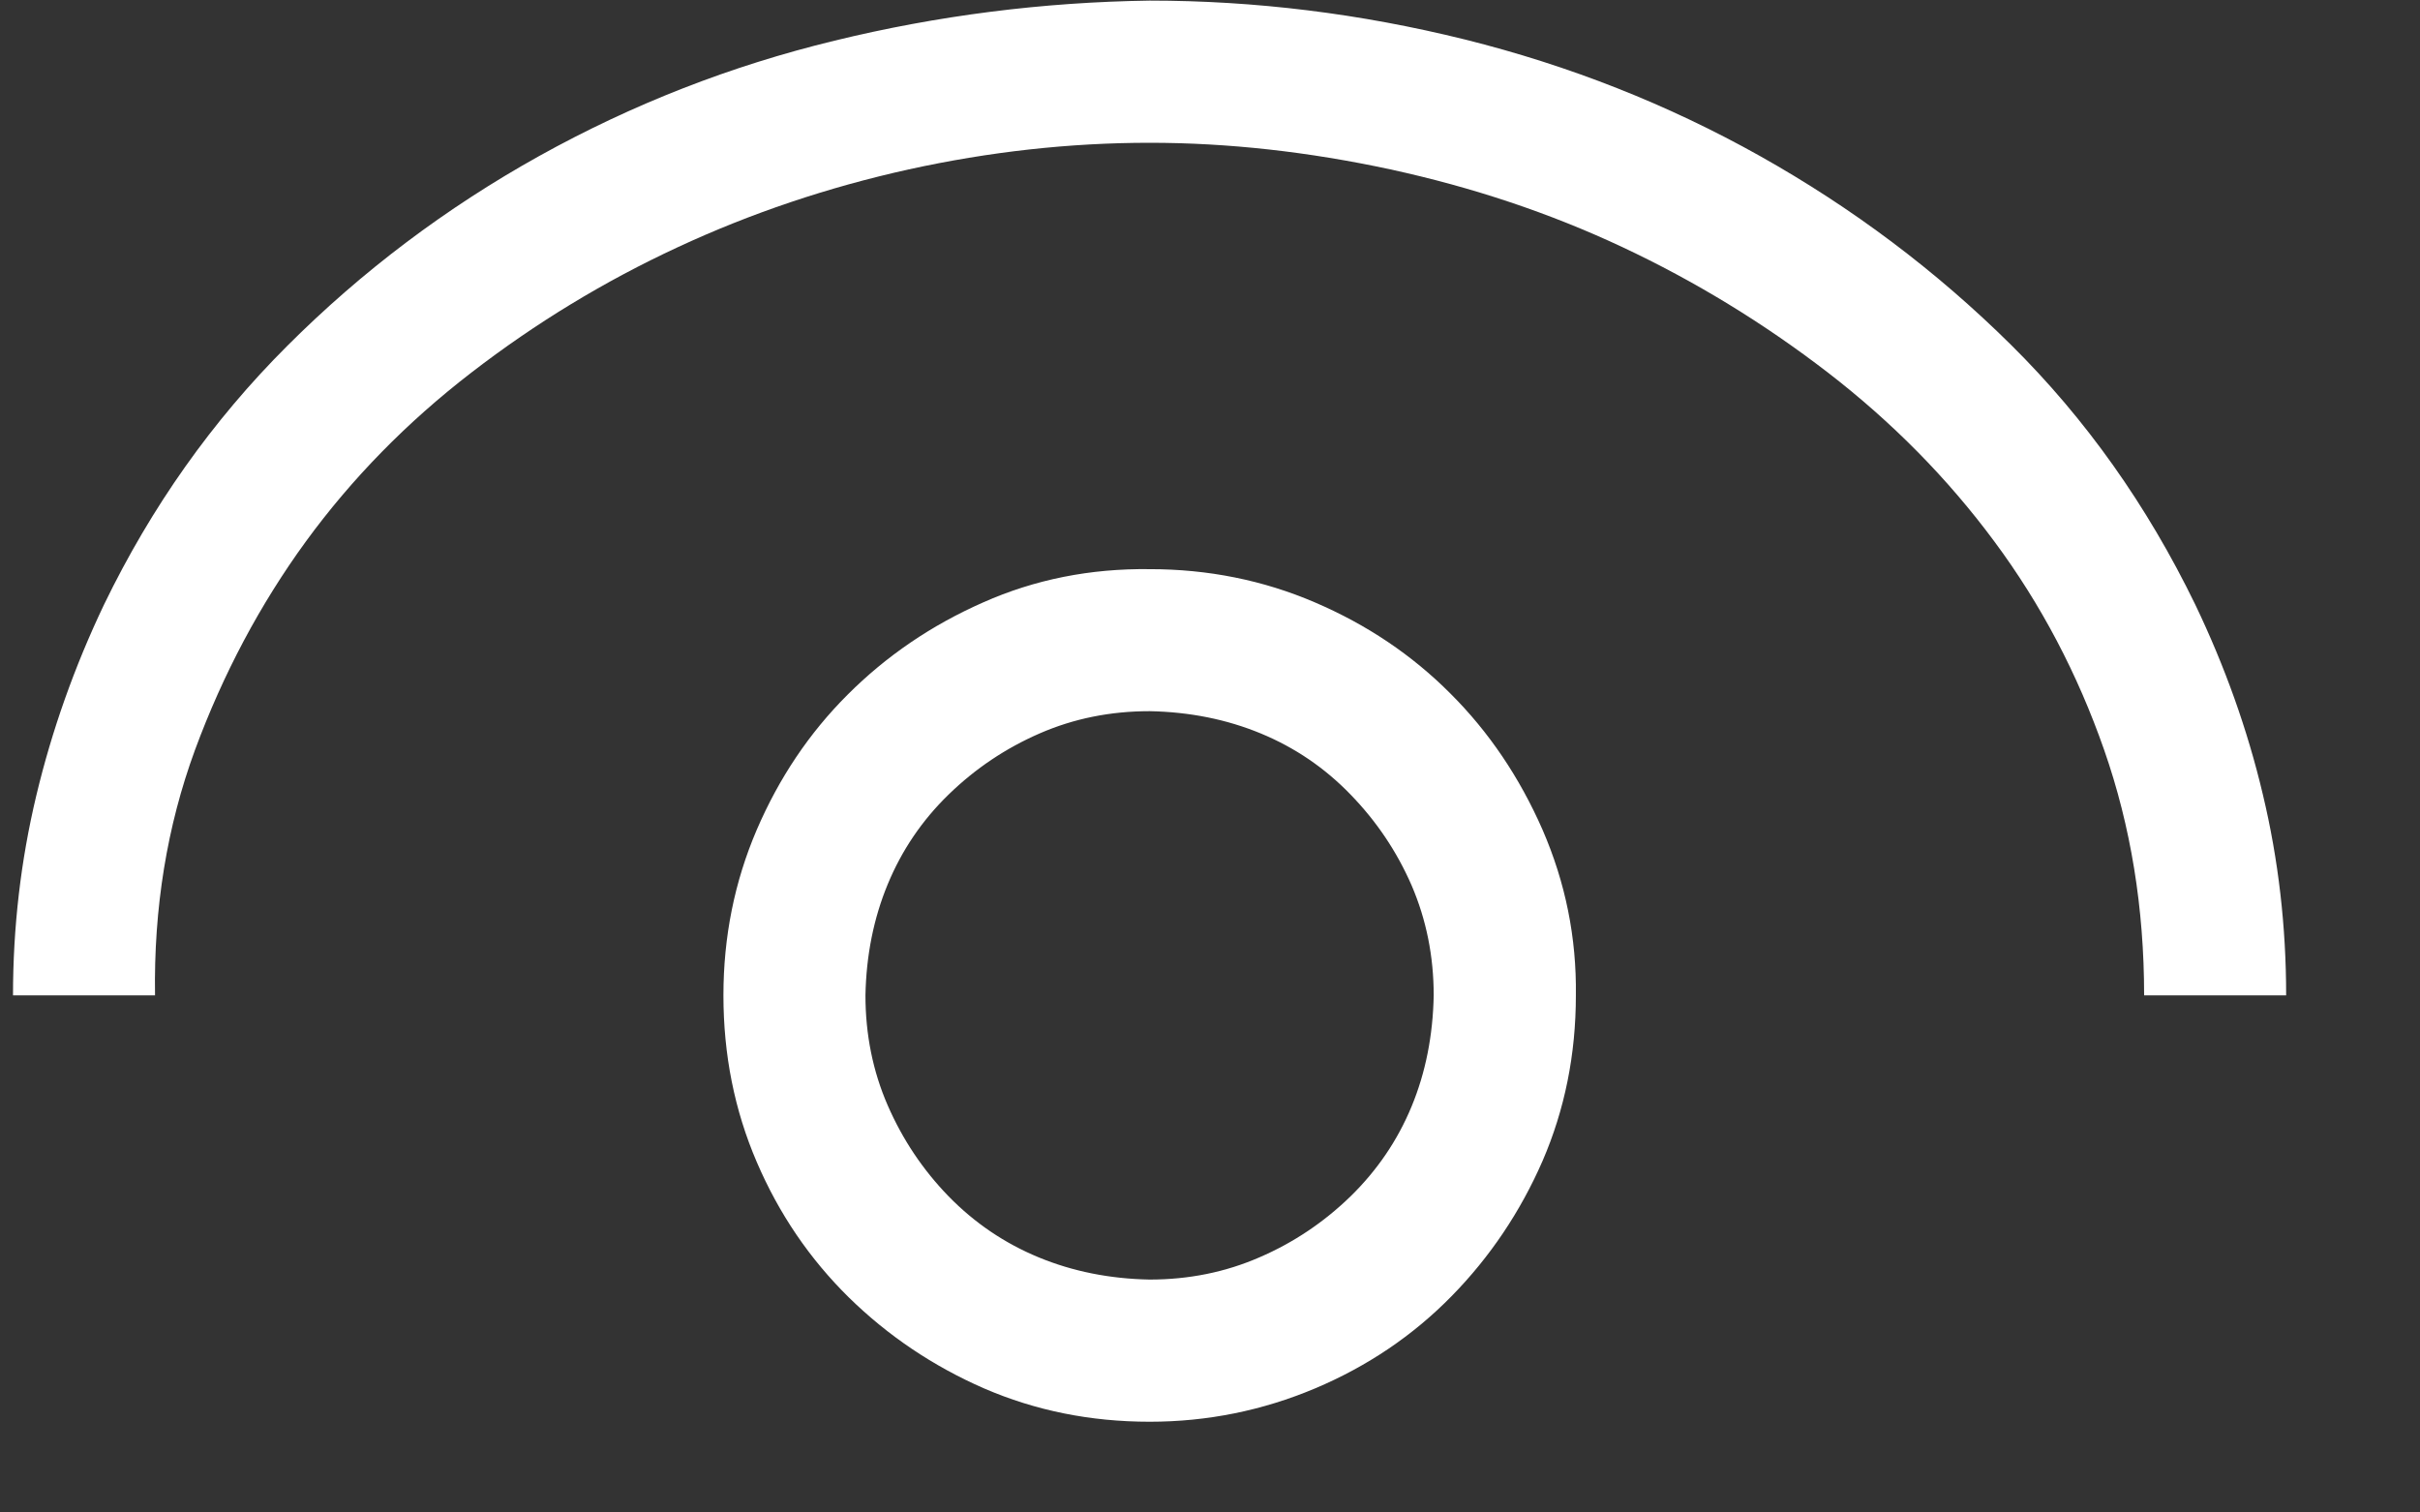 <svg width="16" height="10" viewBox="0 0 16 10" fill="none" xmlns="http://www.w3.org/2000/svg">
<rect x="0" y="0" width="16" height="10" fill="#333333" stroke="none"/>
<path d="M7.601 3.763C7.987 3.763 8.352 3.836 8.694 3.983C9.037 4.13 9.335 4.33 9.589 4.585C9.844 4.839 10.047 5.14 10.199 5.487C10.35 5.835 10.424 6.199 10.419 6.581C10.419 6.973 10.345 7.337 10.199 7.675C10.052 8.012 9.851 8.311 9.597 8.57C9.342 8.83 9.042 9.033 8.694 9.18C8.347 9.326 7.982 9.4 7.601 9.4C7.209 9.4 6.845 9.326 6.507 9.18C6.17 9.033 5.871 8.832 5.612 8.578C5.353 8.323 5.15 8.025 5.003 7.682C4.856 7.34 4.783 6.973 4.783 6.581C4.783 6.195 4.856 5.83 5.003 5.487C5.15 5.145 5.35 4.846 5.605 4.592C5.859 4.338 6.157 4.134 6.5 3.983C6.842 3.831 7.209 3.758 7.601 3.763ZM7.601 8.46C7.86 8.46 8.102 8.411 8.327 8.313C8.552 8.216 8.753 8.081 8.929 7.91C9.105 7.738 9.24 7.54 9.333 7.315C9.426 7.09 9.474 6.845 9.479 6.581C9.479 6.322 9.43 6.08 9.333 5.854C9.235 5.629 9.1 5.429 8.929 5.253C8.758 5.076 8.56 4.942 8.335 4.849C8.11 4.756 7.865 4.707 7.601 4.702C7.341 4.702 7.099 4.751 6.874 4.849C6.649 4.947 6.449 5.081 6.272 5.253C6.096 5.424 5.962 5.622 5.869 5.847C5.776 6.072 5.727 6.317 5.722 6.581C5.722 6.84 5.771 7.083 5.869 7.308C5.967 7.533 6.101 7.734 6.272 7.91C6.444 8.086 6.642 8.22 6.867 8.313C7.092 8.406 7.337 8.455 7.601 8.46ZM7.601 0.004C8.3 0.004 8.995 0.09 9.685 0.261C10.375 0.433 11.025 0.689 11.637 1.032C12.248 1.375 12.801 1.79 13.296 2.28C13.79 2.769 14.196 3.342 14.514 3.997C14.709 4.404 14.859 4.822 14.961 5.253C15.064 5.683 15.115 6.126 15.115 6.581H14.176C14.176 6.004 14.088 5.463 13.912 4.959C13.736 4.455 13.494 3.995 13.185 3.579C12.877 3.163 12.51 2.791 12.085 2.463C11.659 2.135 11.206 1.859 10.727 1.634C10.248 1.409 9.736 1.238 9.193 1.12C8.65 1.003 8.119 0.944 7.601 0.944C7.072 0.944 6.541 1.003 6.008 1.12C5.475 1.238 4.966 1.409 4.482 1.634C3.997 1.859 3.542 2.135 3.117 2.463C2.691 2.791 2.327 3.163 2.023 3.579C1.72 3.995 1.475 4.455 1.289 4.959C1.104 5.463 1.016 6.004 1.025 6.581H0.086C0.086 6.131 0.137 5.691 0.24 5.26C0.343 4.829 0.492 4.408 0.688 3.997C1.001 3.351 1.404 2.781 1.899 2.287C2.393 1.793 2.948 1.375 3.564 1.032C4.181 0.689 4.832 0.435 5.517 0.269C6.201 0.102 6.896 0.014 7.601 0.004Z" fill="#fff"/>
</svg>
